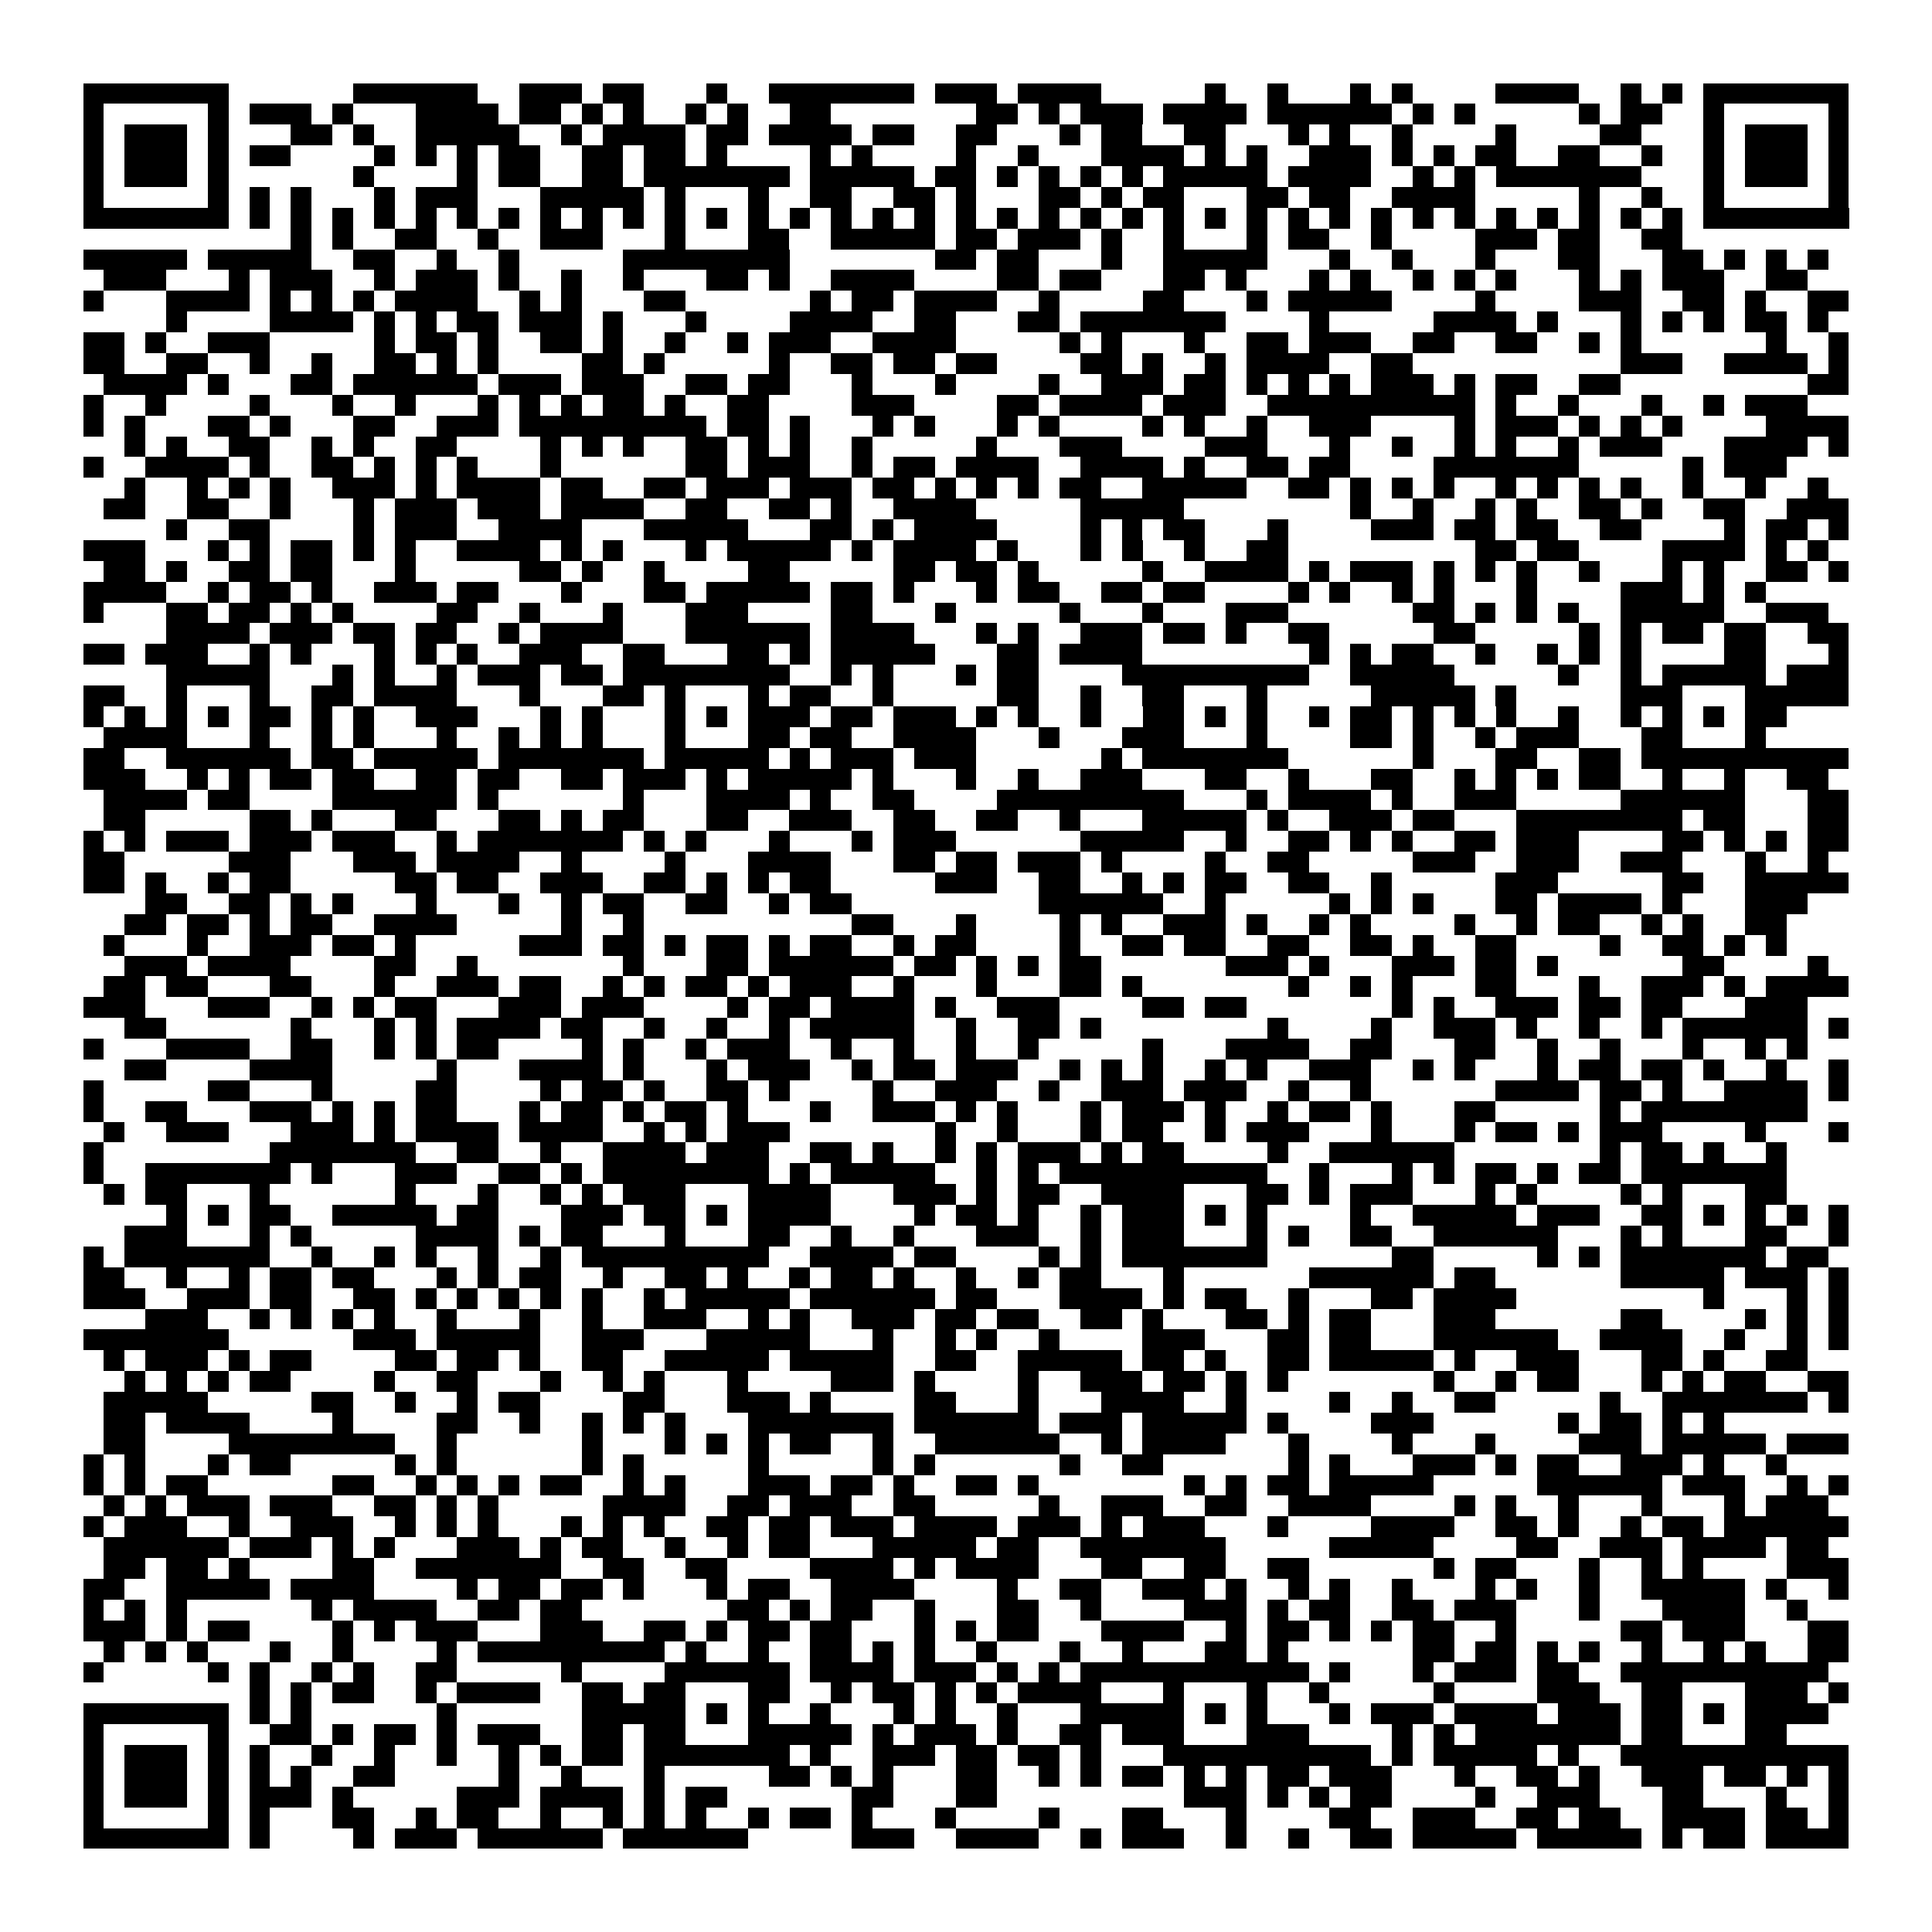 <svg xmlns="http://www.w3.org/2000/svg" viewBox="0 0 93 93" shape-rendering="crispEdges"><path fill="#ffffff" d="M0 0h93v93H0z"/><path stroke="#000000" d="M4 4.5h7m6 0h6m2 0h3m1 0h2m3 0h1m2 0h7m1 0h3m1 0h4m5 0h1m2 0h1m3 0h1m1 0h1m4 0h4m2 0h1m1 0h1m1 0h7M4 5.5h1m5 0h1m1 0h3m1 0h1m3 0h4m1 0h2m1 0h1m1 0h1m2 0h1m1 0h1m2 0h2m7 0h2m1 0h1m1 0h3m1 0h4m1 0h6m1 0h1m1 0h1m5 0h1m1 0h2m2 0h1m5 0h1M4 6.5h1m1 0h3m1 0h1m3 0h2m1 0h1m2 0h5m2 0h1m1 0h4m1 0h2m1 0h4m1 0h2m2 0h2m3 0h1m1 0h2m2 0h2m3 0h1m1 0h1m2 0h1m4 0h1m4 0h2m3 0h1m1 0h3m1 0h1M4 7.5h1m1 0h3m1 0h1m1 0h2m4 0h1m1 0h1m1 0h1m1 0h2m2 0h2m1 0h2m1 0h1m4 0h1m1 0h1m4 0h1m2 0h1m3 0h4m1 0h1m1 0h1m2 0h3m1 0h1m1 0h1m1 0h2m2 0h2m2 0h1m2 0h1m1 0h3m1 0h1M4 8.5h1m1 0h3m1 0h1m6 0h1m4 0h1m1 0h2m2 0h2m1 0h7m1 0h5m1 0h2m1 0h1m1 0h1m1 0h1m1 0h1m1 0h5m1 0h4m2 0h1m1 0h1m1 0h7m3 0h1m1 0h3m1 0h1M4 9.5h1m5 0h1m1 0h1m1 0h1m3 0h1m1 0h3m3 0h5m1 0h1m3 0h1m2 0h2m2 0h2m1 0h1m3 0h2m1 0h1m1 0h2m3 0h2m1 0h2m2 0h4m5 0h1m2 0h1m2 0h1m5 0h1M4 10.5h7m1 0h1m1 0h1m1 0h1m1 0h1m1 0h1m1 0h1m1 0h1m1 0h1m1 0h1m1 0h1m1 0h1m1 0h1m1 0h1m1 0h1m1 0h1m1 0h1m1 0h1m1 0h1m1 0h1m1 0h1m1 0h1m1 0h1m1 0h1m1 0h1m1 0h1m1 0h1m1 0h1m1 0h1m1 0h1m1 0h1m1 0h1m1 0h1m1 0h1m1 0h1m1 0h1m1 0h7M14 11.5h1m1 0h1m2 0h2m2 0h1m2 0h3m3 0h1m3 0h2m2 0h5m1 0h2m1 0h3m1 0h1m2 0h1m3 0h1m1 0h2m2 0h1m4 0h3m1 0h2m2 0h2M4 12.5h5m1 0h5m2 0h2m2 0h1m2 0h1m5 0h8m7 0h2m1 0h2m3 0h1m2 0h5m3 0h1m2 0h1m3 0h1m3 0h2m3 0h2m1 0h1m1 0h1m1 0h1M5 13.5h3m3 0h1m1 0h3m2 0h1m1 0h3m1 0h1m2 0h1m2 0h1m3 0h2m1 0h1m2 0h4m4 0h2m1 0h2m3 0h2m1 0h1m3 0h1m1 0h1m2 0h1m1 0h1m1 0h1m3 0h1m1 0h1m1 0h3m2 0h2M4 14.5h1m3 0h4m1 0h1m1 0h1m1 0h1m1 0h4m2 0h1m1 0h1m3 0h2m6 0h1m1 0h2m1 0h4m2 0h1m4 0h2m3 0h1m1 0h5m4 0h1m4 0h3m2 0h2m1 0h1m2 0h2M8 15.5h1m4 0h4m1 0h1m1 0h1m1 0h2m1 0h3m1 0h1m3 0h1m4 0h4m2 0h2m3 0h2m1 0h7m4 0h1m5 0h4m1 0h1m3 0h1m1 0h1m1 0h1m1 0h2m1 0h1M4 16.5h2m1 0h1m2 0h3m5 0h1m1 0h2m1 0h1m2 0h2m1 0h1m2 0h1m2 0h1m1 0h3m2 0h4m5 0h1m1 0h1m3 0h1m2 0h2m1 0h3m2 0h2m2 0h2m2 0h1m1 0h1m6 0h1m2 0h1M4 17.5h2m2 0h2m2 0h1m2 0h1m2 0h2m1 0h1m1 0h1m4 0h2m1 0h1m5 0h1m2 0h2m1 0h2m1 0h2m4 0h2m1 0h1m2 0h1m1 0h4m2 0h2m10 0h3m2 0h4m1 0h1M5 18.5h4m1 0h1m3 0h2m1 0h6m1 0h3m1 0h3m2 0h2m1 0h2m3 0h1m3 0h1m4 0h1m2 0h3m1 0h2m1 0h1m1 0h1m1 0h1m1 0h3m1 0h1m1 0h2m2 0h2m9 0h2M4 19.5h1m2 0h1m4 0h1m3 0h1m2 0h1m3 0h1m1 0h1m1 0h1m1 0h2m1 0h1m2 0h2m4 0h3m4 0h2m1 0h4m1 0h3m2 0h10m1 0h1m2 0h1m3 0h1m2 0h1m1 0h3M4 20.5h1m1 0h1m3 0h2m1 0h1m3 0h2m2 0h3m1 0h9m1 0h2m1 0h1m3 0h1m1 0h1m3 0h1m1 0h1m4 0h1m1 0h1m2 0h1m2 0h3m4 0h1m1 0h3m1 0h1m1 0h1m1 0h1m4 0h4M6 21.5h1m1 0h1m2 0h2m2 0h1m1 0h1m2 0h2m4 0h1m1 0h1m1 0h1m2 0h2m1 0h1m1 0h1m2 0h1m5 0h1m3 0h3m4 0h3m3 0h1m2 0h1m2 0h1m1 0h1m2 0h1m1 0h3m3 0h4m1 0h1M4 22.5h1m2 0h4m1 0h1m2 0h2m1 0h1m1 0h1m1 0h1m3 0h1m6 0h2m1 0h3m2 0h1m1 0h2m1 0h4m2 0h4m1 0h1m2 0h2m1 0h2m4 0h7m5 0h1m1 0h3M6 23.5h1m2 0h1m1 0h1m1 0h1m2 0h3m1 0h1m1 0h4m1 0h2m2 0h2m1 0h3m1 0h3m1 0h2m1 0h1m1 0h1m1 0h1m1 0h2m2 0h5m2 0h2m1 0h1m1 0h1m1 0h1m2 0h1m1 0h1m1 0h1m1 0h1m2 0h1m2 0h1m2 0h1M5 24.5h2m2 0h2m2 0h1m3 0h1m1 0h3m1 0h3m1 0h4m2 0h2m2 0h2m1 0h1m2 0h4m5 0h5m8 0h1m2 0h1m2 0h1m1 0h1m2 0h2m1 0h1m2 0h2m2 0h3M8 25.5h1m2 0h2m4 0h1m1 0h3m2 0h4m3 0h5m3 0h2m1 0h1m1 0h4m4 0h1m1 0h1m1 0h2m3 0h1m4 0h3m1 0h2m1 0h2m2 0h2m4 0h1m1 0h2m1 0h1M4 26.5h3m3 0h1m1 0h1m1 0h2m1 0h1m1 0h1m2 0h4m1 0h1m1 0h1m3 0h1m1 0h5m1 0h1m1 0h4m1 0h1m3 0h1m1 0h1m2 0h1m2 0h2m9 0h2m1 0h2m4 0h4m1 0h1m1 0h1M5 27.5h2m1 0h1m2 0h2m1 0h2m3 0h1m5 0h2m1 0h1m2 0h1m4 0h2m5 0h2m1 0h2m1 0h1m5 0h1m2 0h4m1 0h1m1 0h3m1 0h1m1 0h1m1 0h1m2 0h1m3 0h1m1 0h1m2 0h2m1 0h1M4 28.5h4m2 0h1m1 0h2m1 0h1m2 0h3m1 0h2m3 0h1m3 0h2m1 0h5m1 0h2m1 0h1m3 0h1m1 0h2m2 0h2m1 0h2m4 0h1m1 0h1m2 0h1m1 0h1m3 0h1m4 0h3m1 0h1m1 0h1M4 29.5h1m3 0h2m1 0h2m1 0h1m1 0h1m4 0h2m2 0h1m3 0h1m3 0h3m4 0h2m3 0h1m5 0h1m3 0h1m3 0h3m6 0h2m1 0h1m1 0h1m1 0h1m2 0h5m2 0h3M8 30.5h4m1 0h3m1 0h2m1 0h2m2 0h1m1 0h4m3 0h6m1 0h4m3 0h1m1 0h1m2 0h3m1 0h2m1 0h1m2 0h2m5 0h2m5 0h1m1 0h1m1 0h2m1 0h2m2 0h2M4 31.5h2m1 0h3m2 0h1m1 0h1m3 0h1m1 0h1m1 0h1m2 0h3m2 0h2m3 0h2m1 0h1m1 0h5m3 0h2m1 0h4m8 0h1m1 0h1m1 0h2m2 0h1m2 0h1m1 0h1m1 0h1m4 0h2m3 0h1M8 32.5h5m3 0h1m1 0h1m2 0h1m1 0h3m1 0h2m1 0h8m2 0h1m1 0h1m3 0h1m1 0h2m4 0h9m2 0h5m5 0h1m2 0h1m1 0h5m1 0h3M4 33.5h2m2 0h1m3 0h1m2 0h2m1 0h4m3 0h1m3 0h2m1 0h1m3 0h1m1 0h2m2 0h1m5 0h2m2 0h1m2 0h2m3 0h1m5 0h5m1 0h1m5 0h3m3 0h5M4 34.5h1m1 0h1m1 0h1m1 0h1m1 0h2m1 0h1m1 0h1m2 0h3m3 0h1m1 0h1m3 0h1m1 0h1m1 0h3m1 0h2m1 0h3m1 0h1m1 0h1m2 0h1m2 0h2m1 0h1m1 0h1m2 0h1m1 0h2m1 0h1m1 0h1m1 0h1m2 0h1m2 0h1m1 0h1m1 0h1m1 0h2M5 35.5h4m3 0h1m2 0h1m1 0h1m3 0h1m2 0h1m1 0h1m1 0h1m3 0h1m3 0h2m1 0h2m2 0h4m3 0h1m3 0h3m3 0h1m4 0h2m1 0h1m2 0h1m1 0h3m3 0h2m3 0h1M4 36.5h2m2 0h6m1 0h2m1 0h5m1 0h7m1 0h5m1 0h1m1 0h3m1 0h3m6 0h1m1 0h7m6 0h1m3 0h2m2 0h2m1 0h10M4 37.5h3m2 0h1m1 0h1m1 0h2m1 0h2m2 0h2m1 0h2m2 0h2m1 0h3m1 0h1m1 0h5m1 0h1m3 0h1m2 0h1m2 0h3m3 0h2m2 0h1m3 0h2m2 0h1m1 0h1m1 0h1m1 0h2m2 0h1m2 0h1m2 0h2M5 38.5h4m1 0h2m4 0h6m1 0h1m6 0h1m3 0h4m1 0h1m2 0h2m4 0h9m3 0h1m1 0h4m1 0h1m2 0h3m5 0h6m3 0h2M5 39.5h2m5 0h2m1 0h1m3 0h2m3 0h2m1 0h1m1 0h2m3 0h2m2 0h3m2 0h2m2 0h2m2 0h1m3 0h5m1 0h1m2 0h3m1 0h2m3 0h8m1 0h2m3 0h2M4 40.5h1m1 0h1m1 0h3m1 0h3m1 0h3m2 0h1m1 0h7m1 0h1m1 0h1m3 0h1m3 0h1m1 0h3m6 0h5m2 0h1m2 0h2m1 0h1m1 0h1m2 0h2m1 0h3m4 0h2m1 0h1m1 0h1m1 0h2M4 41.5h2m5 0h3m3 0h3m1 0h4m2 0h1m4 0h1m3 0h4m3 0h2m1 0h2m1 0h3m1 0h1m4 0h1m2 0h2m5 0h3m2 0h3m2 0h3m3 0h1m2 0h1M4 42.5h2m1 0h1m2 0h1m1 0h2m5 0h2m1 0h2m2 0h3m2 0h2m1 0h1m1 0h1m1 0h2m5 0h3m2 0h2m2 0h1m1 0h1m1 0h2m2 0h2m2 0h1m5 0h3m5 0h2m2 0h5M7 43.5h2m2 0h2m1 0h1m1 0h1m3 0h1m3 0h1m2 0h1m1 0h2m2 0h2m2 0h1m1 0h2m9 0h6m2 0h1m5 0h1m1 0h1m1 0h1m3 0h2m1 0h4m1 0h1m3 0h3M6 44.5h2m1 0h2m1 0h1m1 0h2m2 0h4m5 0h1m2 0h1m10 0h2m3 0h1m4 0h1m1 0h1m2 0h3m1 0h1m2 0h1m1 0h1m4 0h1m2 0h1m1 0h2m2 0h1m1 0h1m2 0h2M5 45.5h1m3 0h1m2 0h3m1 0h2m1 0h1m5 0h3m1 0h2m1 0h1m1 0h2m1 0h1m1 0h2m2 0h1m1 0h2m4 0h1m2 0h2m1 0h2m2 0h2m2 0h2m1 0h1m2 0h2m4 0h1m2 0h2m1 0h1m1 0h1M6 46.5h3m1 0h4m4 0h2m2 0h1m7 0h1m3 0h2m1 0h6m1 0h2m1 0h1m1 0h1m1 0h2m6 0h3m1 0h1m3 0h3m1 0h2m1 0h1m6 0h2m4 0h1M5 47.5h2m1 0h2m3 0h2m3 0h1m2 0h3m1 0h2m2 0h1m1 0h1m1 0h2m1 0h1m1 0h3m2 0h1m3 0h1m3 0h2m1 0h1m7 0h1m2 0h1m1 0h1m3 0h2m3 0h1m2 0h3m1 0h1m1 0h4M4 48.5h3m3 0h3m2 0h1m1 0h1m1 0h2m3 0h3m1 0h3m4 0h1m1 0h2m1 0h4m1 0h1m2 0h3m4 0h2m1 0h2m7 0h1m1 0h1m2 0h3m1 0h2m1 0h2m3 0h3M6 49.5h2m6 0h1m3 0h1m1 0h1m1 0h4m1 0h2m2 0h1m2 0h1m2 0h1m1 0h5m2 0h1m2 0h2m1 0h1m8 0h1m4 0h1m2 0h3m1 0h1m2 0h1m2 0h1m1 0h6m1 0h1M4 50.5h1m3 0h4m2 0h2m2 0h1m1 0h1m1 0h2m4 0h1m1 0h1m2 0h1m1 0h3m2 0h1m2 0h1m2 0h1m2 0h1m5 0h1m3 0h4m2 0h2m3 0h2m2 0h1m2 0h1m3 0h1m2 0h1m1 0h1M6 51.5h2m4 0h4m5 0h1m3 0h4m1 0h1m3 0h1m1 0h3m2 0h1m1 0h2m1 0h3m2 0h1m1 0h1m1 0h1m2 0h1m1 0h1m2 0h3m2 0h1m1 0h1m3 0h1m1 0h2m1 0h2m1 0h1m2 0h1m2 0h1M4 52.5h1m5 0h2m3 0h1m4 0h2m4 0h1m1 0h2m1 0h1m2 0h2m1 0h1m4 0h1m2 0h3m2 0h1m2 0h3m1 0h3m2 0h1m2 0h1m6 0h4m1 0h2m1 0h1m2 0h4m1 0h1M4 53.5h1m2 0h2m3 0h3m1 0h1m1 0h1m1 0h2m3 0h1m1 0h2m1 0h1m1 0h2m1 0h1m3 0h1m2 0h3m1 0h1m1 0h1m3 0h1m1 0h3m1 0h1m2 0h1m1 0h2m1 0h1m3 0h2m5 0h1m1 0h8M5 54.5h1m2 0h3m3 0h3m1 0h1m1 0h4m1 0h4m2 0h1m1 0h1m1 0h3m7 0h1m2 0h1m3 0h1m1 0h2m2 0h1m1 0h3m3 0h1m3 0h1m1 0h2m1 0h1m1 0h3m4 0h1m3 0h1M4 55.5h1m8 0h7m2 0h2m2 0h1m2 0h4m1 0h3m2 0h2m1 0h1m2 0h1m1 0h1m1 0h3m1 0h1m1 0h2m4 0h1m2 0h6m7 0h1m1 0h2m1 0h1m2 0h1M4 56.5h1m2 0h7m1 0h1m3 0h3m2 0h2m1 0h1m1 0h8m1 0h1m1 0h5m2 0h1m1 0h1m1 0h10m2 0h1m3 0h1m1 0h1m1 0h2m1 0h1m1 0h2m1 0h7M5 57.5h1m1 0h2m3 0h1m6 0h1m3 0h1m2 0h1m1 0h1m1 0h3m3 0h4m3 0h3m1 0h1m1 0h2m2 0h4m3 0h2m1 0h1m1 0h3m3 0h1m1 0h1m4 0h1m1 0h1m3 0h2M8 58.5h1m1 0h1m1 0h2m2 0h5m1 0h2m3 0h3m1 0h2m1 0h1m1 0h4m4 0h1m1 0h2m1 0h1m2 0h1m1 0h3m1 0h1m1 0h1m4 0h1m2 0h5m1 0h3m2 0h2m1 0h1m1 0h1m1 0h1m1 0h1M6 59.5h3m3 0h1m1 0h1m5 0h4m1 0h1m1 0h2m3 0h1m3 0h2m2 0h1m2 0h1m3 0h3m2 0h1m1 0h3m3 0h1m1 0h1m2 0h2m2 0h6m3 0h1m1 0h1m3 0h2m2 0h1M4 60.5h1m1 0h7m2 0h1m2 0h1m1 0h1m2 0h1m2 0h1m1 0h9m2 0h4m1 0h2m4 0h1m1 0h1m1 0h7m6 0h2m5 0h1m1 0h1m1 0h7m1 0h2M4 61.5h2m2 0h1m2 0h1m1 0h2m1 0h2m3 0h1m1 0h1m1 0h2m2 0h1m2 0h2m1 0h1m2 0h1m1 0h2m1 0h1m2 0h1m2 0h1m1 0h2m3 0h1m6 0h6m1 0h2m6 0h5m1 0h3m1 0h1M4 62.5h3m2 0h3m1 0h2m2 0h2m1 0h1m1 0h1m1 0h1m1 0h1m1 0h1m2 0h1m1 0h5m1 0h6m1 0h2m3 0h4m1 0h1m1 0h2m2 0h1m3 0h2m1 0h4m9 0h1m3 0h1m1 0h1M7 63.5h3m2 0h1m1 0h1m1 0h1m1 0h1m2 0h1m3 0h1m2 0h1m2 0h3m2 0h1m1 0h1m2 0h3m1 0h2m1 0h2m2 0h2m1 0h1m3 0h2m1 0h1m1 0h2m3 0h3m6 0h2m4 0h1m1 0h1m1 0h1M4 64.5h7m6 0h3m1 0h5m2 0h3m3 0h5m3 0h1m2 0h1m1 0h1m2 0h1m4 0h3m3 0h2m1 0h2m3 0h6m2 0h4m2 0h1m2 0h1m1 0h1M5 65.5h1m1 0h3m1 0h1m1 0h2m4 0h2m1 0h2m1 0h1m2 0h2m2 0h5m1 0h5m2 0h2m2 0h5m1 0h2m1 0h1m2 0h2m1 0h5m1 0h1m2 0h3m3 0h2m1 0h1m2 0h2M6 66.5h1m1 0h1m1 0h1m1 0h2m4 0h1m2 0h2m3 0h1m2 0h1m1 0h1m3 0h1m4 0h3m1 0h1m4 0h1m2 0h3m1 0h2m1 0h1m1 0h1m7 0h1m2 0h1m1 0h2m3 0h1m1 0h1m1 0h2m2 0h2M5 67.5h5m5 0h2m2 0h1m2 0h1m1 0h2m4 0h2m3 0h3m1 0h1m4 0h2m3 0h1m3 0h4m2 0h1m4 0h1m2 0h1m2 0h2m5 0h1m2 0h7m1 0h1M5 68.5h2m1 0h4m4 0h1m4 0h2m2 0h1m2 0h1m1 0h1m1 0h1m3 0h7m1 0h6m1 0h3m1 0h5m1 0h1m4 0h3m6 0h1m1 0h2m1 0h1m1 0h1M5 69.5h2m4 0h8m2 0h1m6 0h1m3 0h1m1 0h1m1 0h1m1 0h2m2 0h1m2 0h6m2 0h1m1 0h4m3 0h1m4 0h1m3 0h1m4 0h3m1 0h5m1 0h3M4 70.5h1m1 0h1m3 0h1m1 0h2m5 0h1m1 0h1m6 0h1m1 0h1m5 0h1m5 0h1m1 0h1m6 0h1m2 0h2m6 0h1m1 0h1m3 0h3m1 0h1m1 0h2m2 0h3m1 0h1m2 0h1M4 71.5h1m1 0h1m1 0h2m6 0h2m2 0h1m1 0h1m1 0h1m1 0h2m2 0h1m1 0h1m3 0h3m1 0h2m1 0h1m2 0h2m1 0h1m7 0h1m1 0h1m1 0h2m1 0h5m5 0h6m1 0h3m2 0h1m1 0h1M5 72.5h1m1 0h1m1 0h3m1 0h3m2 0h2m1 0h1m1 0h1m5 0h4m2 0h2m1 0h3m2 0h2m5 0h1m2 0h3m2 0h2m2 0h4m4 0h1m1 0h1m2 0h1m3 0h1m3 0h1m1 0h3M4 73.5h1m1 0h3m2 0h1m2 0h3m2 0h1m1 0h1m1 0h1m3 0h1m1 0h1m1 0h1m2 0h2m1 0h2m1 0h3m1 0h4m1 0h3m1 0h1m1 0h3m3 0h1m4 0h4m2 0h2m1 0h1m2 0h1m1 0h2m1 0h6M5 74.5h6m1 0h3m1 0h1m1 0h1m3 0h3m1 0h1m1 0h2m2 0h1m2 0h1m1 0h2m3 0h5m1 0h2m2 0h7m5 0h5m4 0h2m2 0h3m1 0h4m1 0h2M5 75.5h2m1 0h2m1 0h1m4 0h2m2 0h7m2 0h2m2 0h2m4 0h4m1 0h1m1 0h4m3 0h2m2 0h2m2 0h2m6 0h1m1 0h2m3 0h1m2 0h1m1 0h1m4 0h3M4 76.5h2m2 0h5m1 0h4m4 0h1m1 0h2m1 0h2m1 0h1m3 0h1m1 0h2m2 0h4m4 0h1m2 0h2m2 0h3m1 0h1m2 0h1m1 0h1m2 0h1m3 0h1m1 0h1m2 0h1m2 0h5m1 0h1m2 0h1M4 77.5h1m1 0h1m1 0h1m6 0h1m1 0h4m2 0h2m1 0h2m7 0h2m1 0h1m1 0h2m2 0h1m3 0h2m2 0h1m4 0h3m1 0h1m1 0h2m2 0h2m1 0h3m3 0h1m3 0h4m2 0h1M4 78.5h3m1 0h1m1 0h2m4 0h1m1 0h1m1 0h3m3 0h3m2 0h2m1 0h1m1 0h2m1 0h2m3 0h1m1 0h1m1 0h2m3 0h4m2 0h1m1 0h2m1 0h1m1 0h1m1 0h2m2 0h1m5 0h2m1 0h3m3 0h2M5 79.5h1m1 0h1m1 0h1m3 0h1m2 0h1m4 0h1m1 0h9m1 0h1m2 0h1m2 0h2m1 0h1m1 0h1m2 0h1m3 0h1m2 0h1m3 0h2m1 0h1m6 0h2m1 0h2m1 0h1m1 0h1m2 0h1m2 0h1m1 0h1m2 0h2M4 80.5h1m5 0h1m1 0h1m2 0h1m1 0h1m2 0h2m5 0h1m4 0h6m1 0h4m1 0h3m1 0h1m1 0h1m1 0h11m1 0h1m3 0h1m1 0h3m1 0h2m2 0h10M12 81.5h1m1 0h1m1 0h2m2 0h1m1 0h4m2 0h2m1 0h2m3 0h2m2 0h1m1 0h2m1 0h1m1 0h1m1 0h4m3 0h1m3 0h1m2 0h1m5 0h1m4 0h3m2 0h2m3 0h3m1 0h1M4 82.5h7m1 0h1m1 0h1m6 0h1m6 0h5m1 0h1m1 0h1m2 0h1m3 0h1m1 0h1m2 0h1m3 0h5m1 0h1m1 0h1m3 0h1m1 0h3m1 0h4m1 0h3m1 0h2m1 0h1m1 0h4M4 83.5h1m5 0h1m2 0h2m1 0h1m1 0h2m1 0h1m1 0h3m2 0h2m1 0h2m3 0h5m1 0h1m1 0h3m1 0h1m2 0h2m1 0h3m3 0h3m4 0h1m1 0h1m1 0h7m1 0h2m3 0h2M4 84.5h1m1 0h3m1 0h1m1 0h1m2 0h1m2 0h1m2 0h1m2 0h1m1 0h1m1 0h2m1 0h7m1 0h1m2 0h3m1 0h2m1 0h2m1 0h1m3 0h10m1 0h1m1 0h5m1 0h1m2 0h11M4 85.5h1m1 0h3m1 0h1m1 0h1m1 0h1m2 0h2m5 0h1m2 0h1m3 0h1m5 0h2m1 0h1m1 0h1m3 0h2m2 0h1m1 0h1m1 0h2m1 0h1m1 0h1m1 0h2m1 0h3m3 0h1m2 0h2m1 0h1m2 0h3m1 0h2m1 0h1m1 0h1M4 86.5h1m1 0h3m1 0h1m1 0h3m1 0h1m5 0h3m1 0h4m1 0h1m1 0h2m6 0h2m3 0h2m9 0h3m1 0h1m1 0h1m1 0h2m4 0h1m2 0h3m3 0h2m3 0h1m2 0h1M4 87.5h1m5 0h1m1 0h1m3 0h2m2 0h1m1 0h2m2 0h1m2 0h1m1 0h1m1 0h1m2 0h1m1 0h2m1 0h1m3 0h1m4 0h1m3 0h2m3 0h1m4 0h2m2 0h3m2 0h2m1 0h2m2 0h4m1 0h2m1 0h1M4 88.5h7m1 0h1m4 0h1m1 0h3m1 0h6m1 0h6m5 0h3m2 0h4m2 0h1m1 0h3m2 0h1m2 0h1m2 0h2m1 0h5m1 0h5m1 0h1m1 0h2m1 0h4"/></svg>
